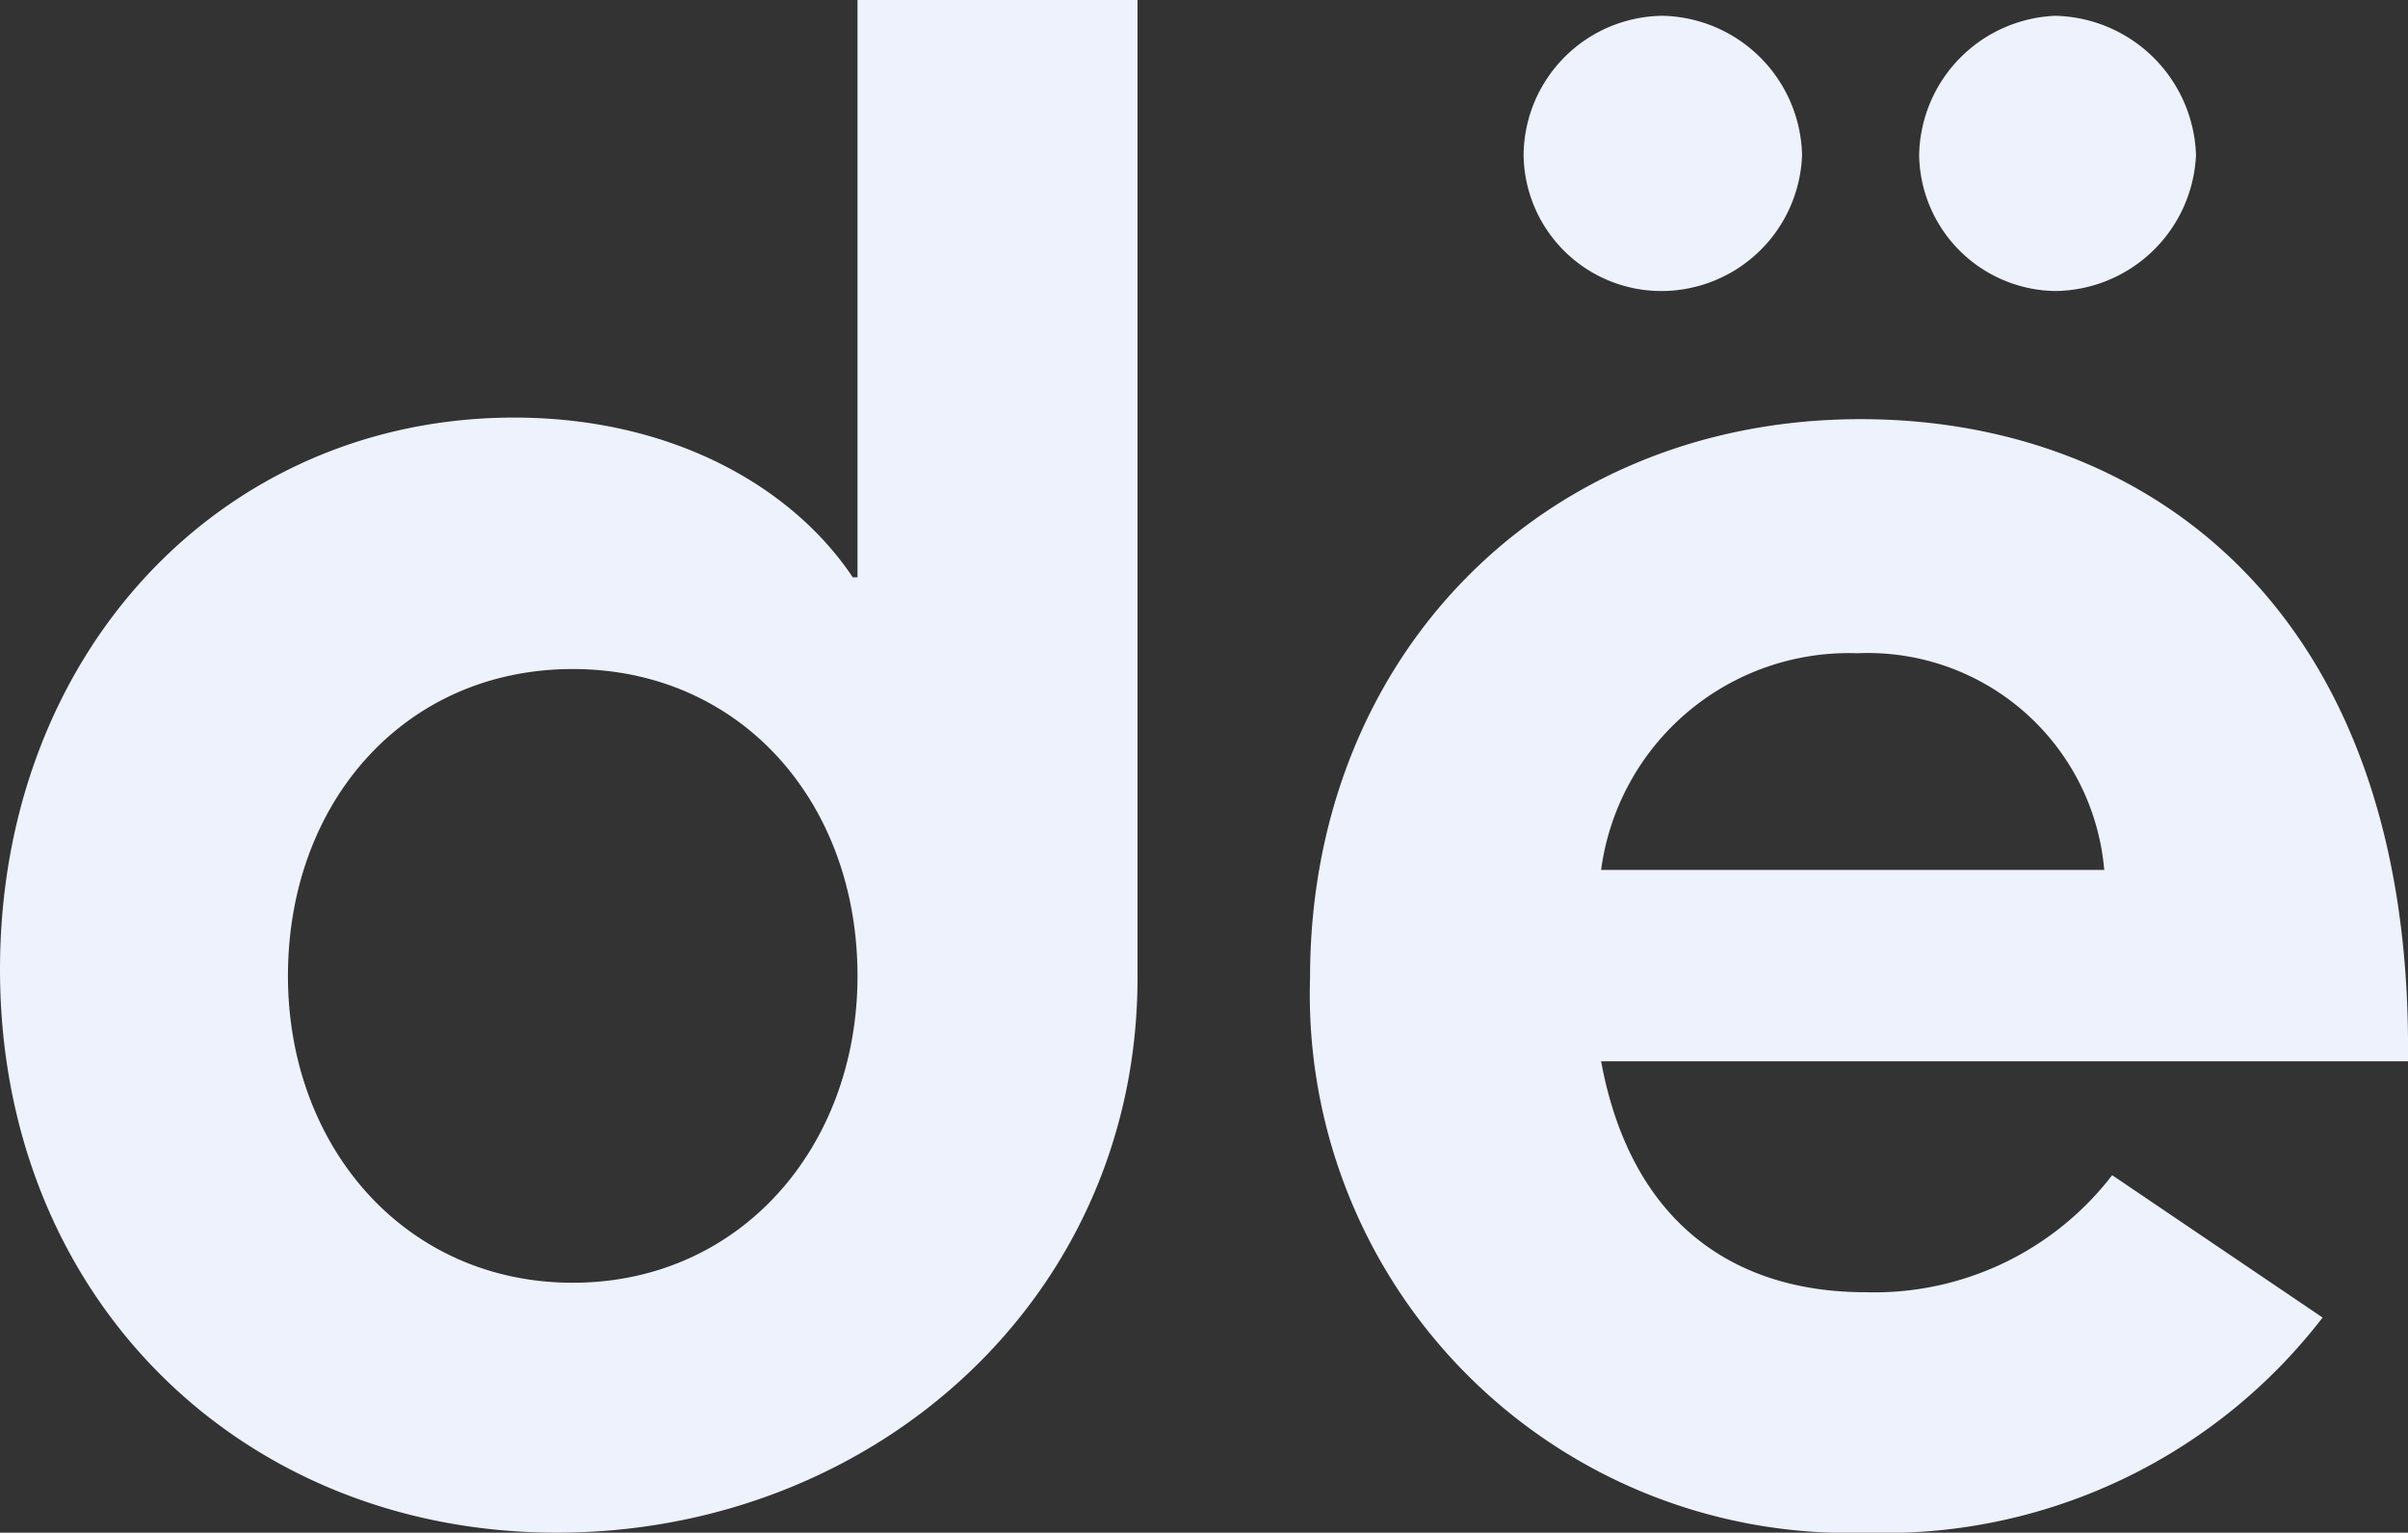 <svg xmlns="http://www.w3.org/2000/svg" width="61.414" height="39.1" viewBox="0 0 61.414 39.1">
  <rect x="0" y="0" width="61.414" height="39.1" fill="#333333" stroke="none"/>
  <g id="logo-icon" transform="translate(-82.1 -63.2)">
    <path id="Контур_17" data-name="Контур 17" d="M82.1,87.935c0-8.07,5.649-14.082,13.114-14.082,4.035,0,7.1,1.775,8.635,4.075h.121V63.2h7.142V88.137c0,8.191-6.739,14.163-14.809,14.163S82.1,96.288,82.1,87.935Zm21.87.161c0-4.439-2.986-7.828-7.263-7.828s-7.263,3.389-7.263,7.828c0,4.358,2.986,7.828,7.263,7.828S103.97,92.454,103.97,88.1Zm39.544,2.179H122.935c.767,4.156,3.43,5.891,6.739,5.891a7.65,7.65,0,0,0,6.295-2.986l5.367,3.632a14.09,14.09,0,0,1-11.661,5.488,13.739,13.739,0,0,1-14.163-14.163c0-8.191,5.932-14.244,14.042-14.244,7.263,0,13.961,4.8,13.961,16.019ZM120.958,67.154a3.582,3.582,0,0,1,3.551-3.551,3.637,3.637,0,0,1,3.551,3.551,3.594,3.594,0,0,1-3.551,3.47A3.514,3.514,0,0,1,120.958,67.154Zm1.977,18.239h12.832a6.052,6.052,0,0,0-6.295-5.528A6.374,6.374,0,0,0,122.935,85.393Zm8.111-18.239a3.623,3.623,0,0,1,3.47-3.551,3.673,3.673,0,0,1,3.591,3.551,3.631,3.631,0,0,1-3.591,3.47A3.523,3.523,0,0,1,131.046,67.154Z" fill="#EEF2FD"/>
  </g>
</svg>
